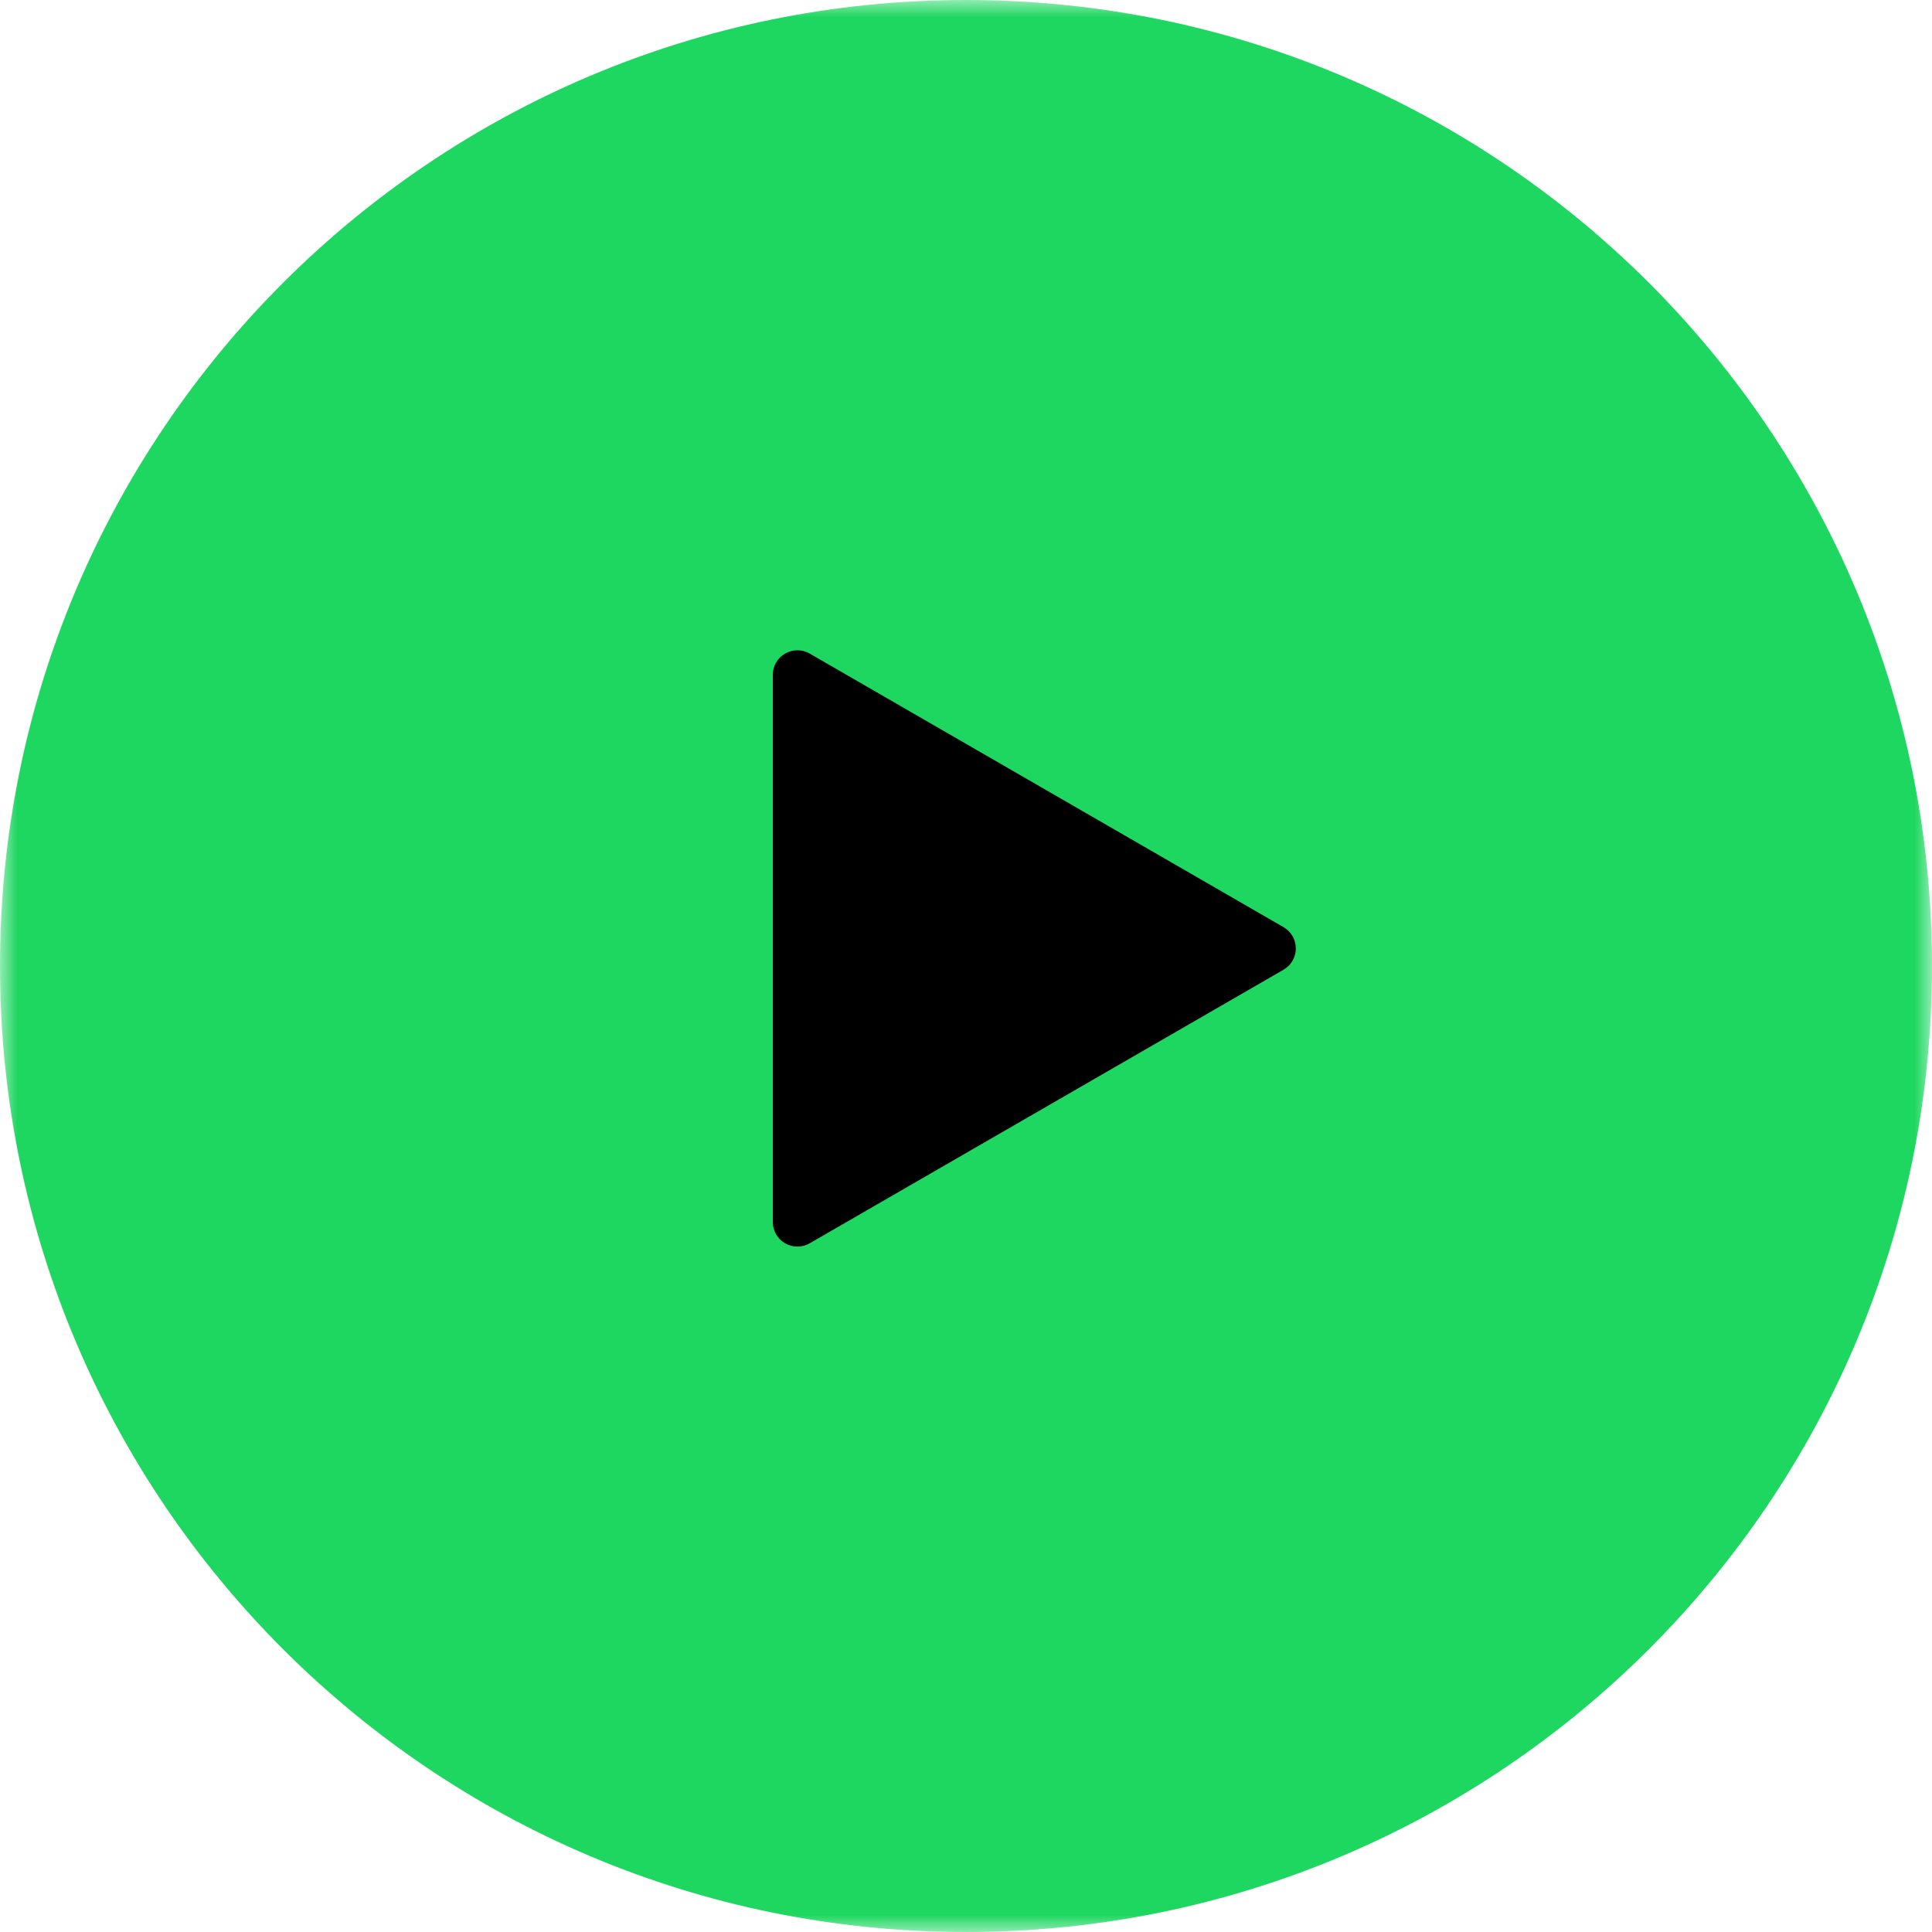 <svg width="56" height="56" viewBox="0 0 56 56" fill="none" xmlns="http://www.w3.org/2000/svg">
<g clip-path="url(#clip0_23_3)">
<mask id="mask0_23_3" style="mask-type:luminance" maskUnits="userSpaceOnUse" x="0" y="0" width="56" height="56">
<path d="M56 0H0V56H56V0Z" fill="white"/>
</mask>
<g mask="url(#mask0_23_3)">
<path d="M28 0C12.536 -1.3519e-06 1.3519e-06 12.536 0 28C-1.35191e-06 43.464 12.536 56 28 56C43.464 56 56 43.464 56 28C56 12.536 43.464 1.35191e-06 28 0Z" fill="#1ED760"/>
<path d="M23.469 18.944L37.204 26.874C37.312 26.937 37.402 27.026 37.465 27.135C37.527 27.243 37.56 27.366 37.56 27.491C37.56 27.616 37.527 27.739 37.465 27.847C37.402 27.956 37.312 28.045 37.204 28.108L23.469 36.038C23.361 36.1 23.238 36.133 23.113 36.133C22.988 36.133 22.865 36.1 22.756 36.038C22.648 35.975 22.558 35.885 22.495 35.777C22.433 35.669 22.4 35.546 22.4 35.421V19.561C22.4 19.436 22.433 19.313 22.495 19.205C22.558 19.097 22.648 19.007 22.756 18.944C22.865 18.882 22.988 18.849 23.113 18.849C23.238 18.849 23.361 18.882 23.469 18.944Z" fill="black"/>
</g>
</g>
<defs>
<clipPath id="clip0_23_3">
<rect width="56" height="56" fill="white"/>
</clipPath>
</defs>
</svg>
